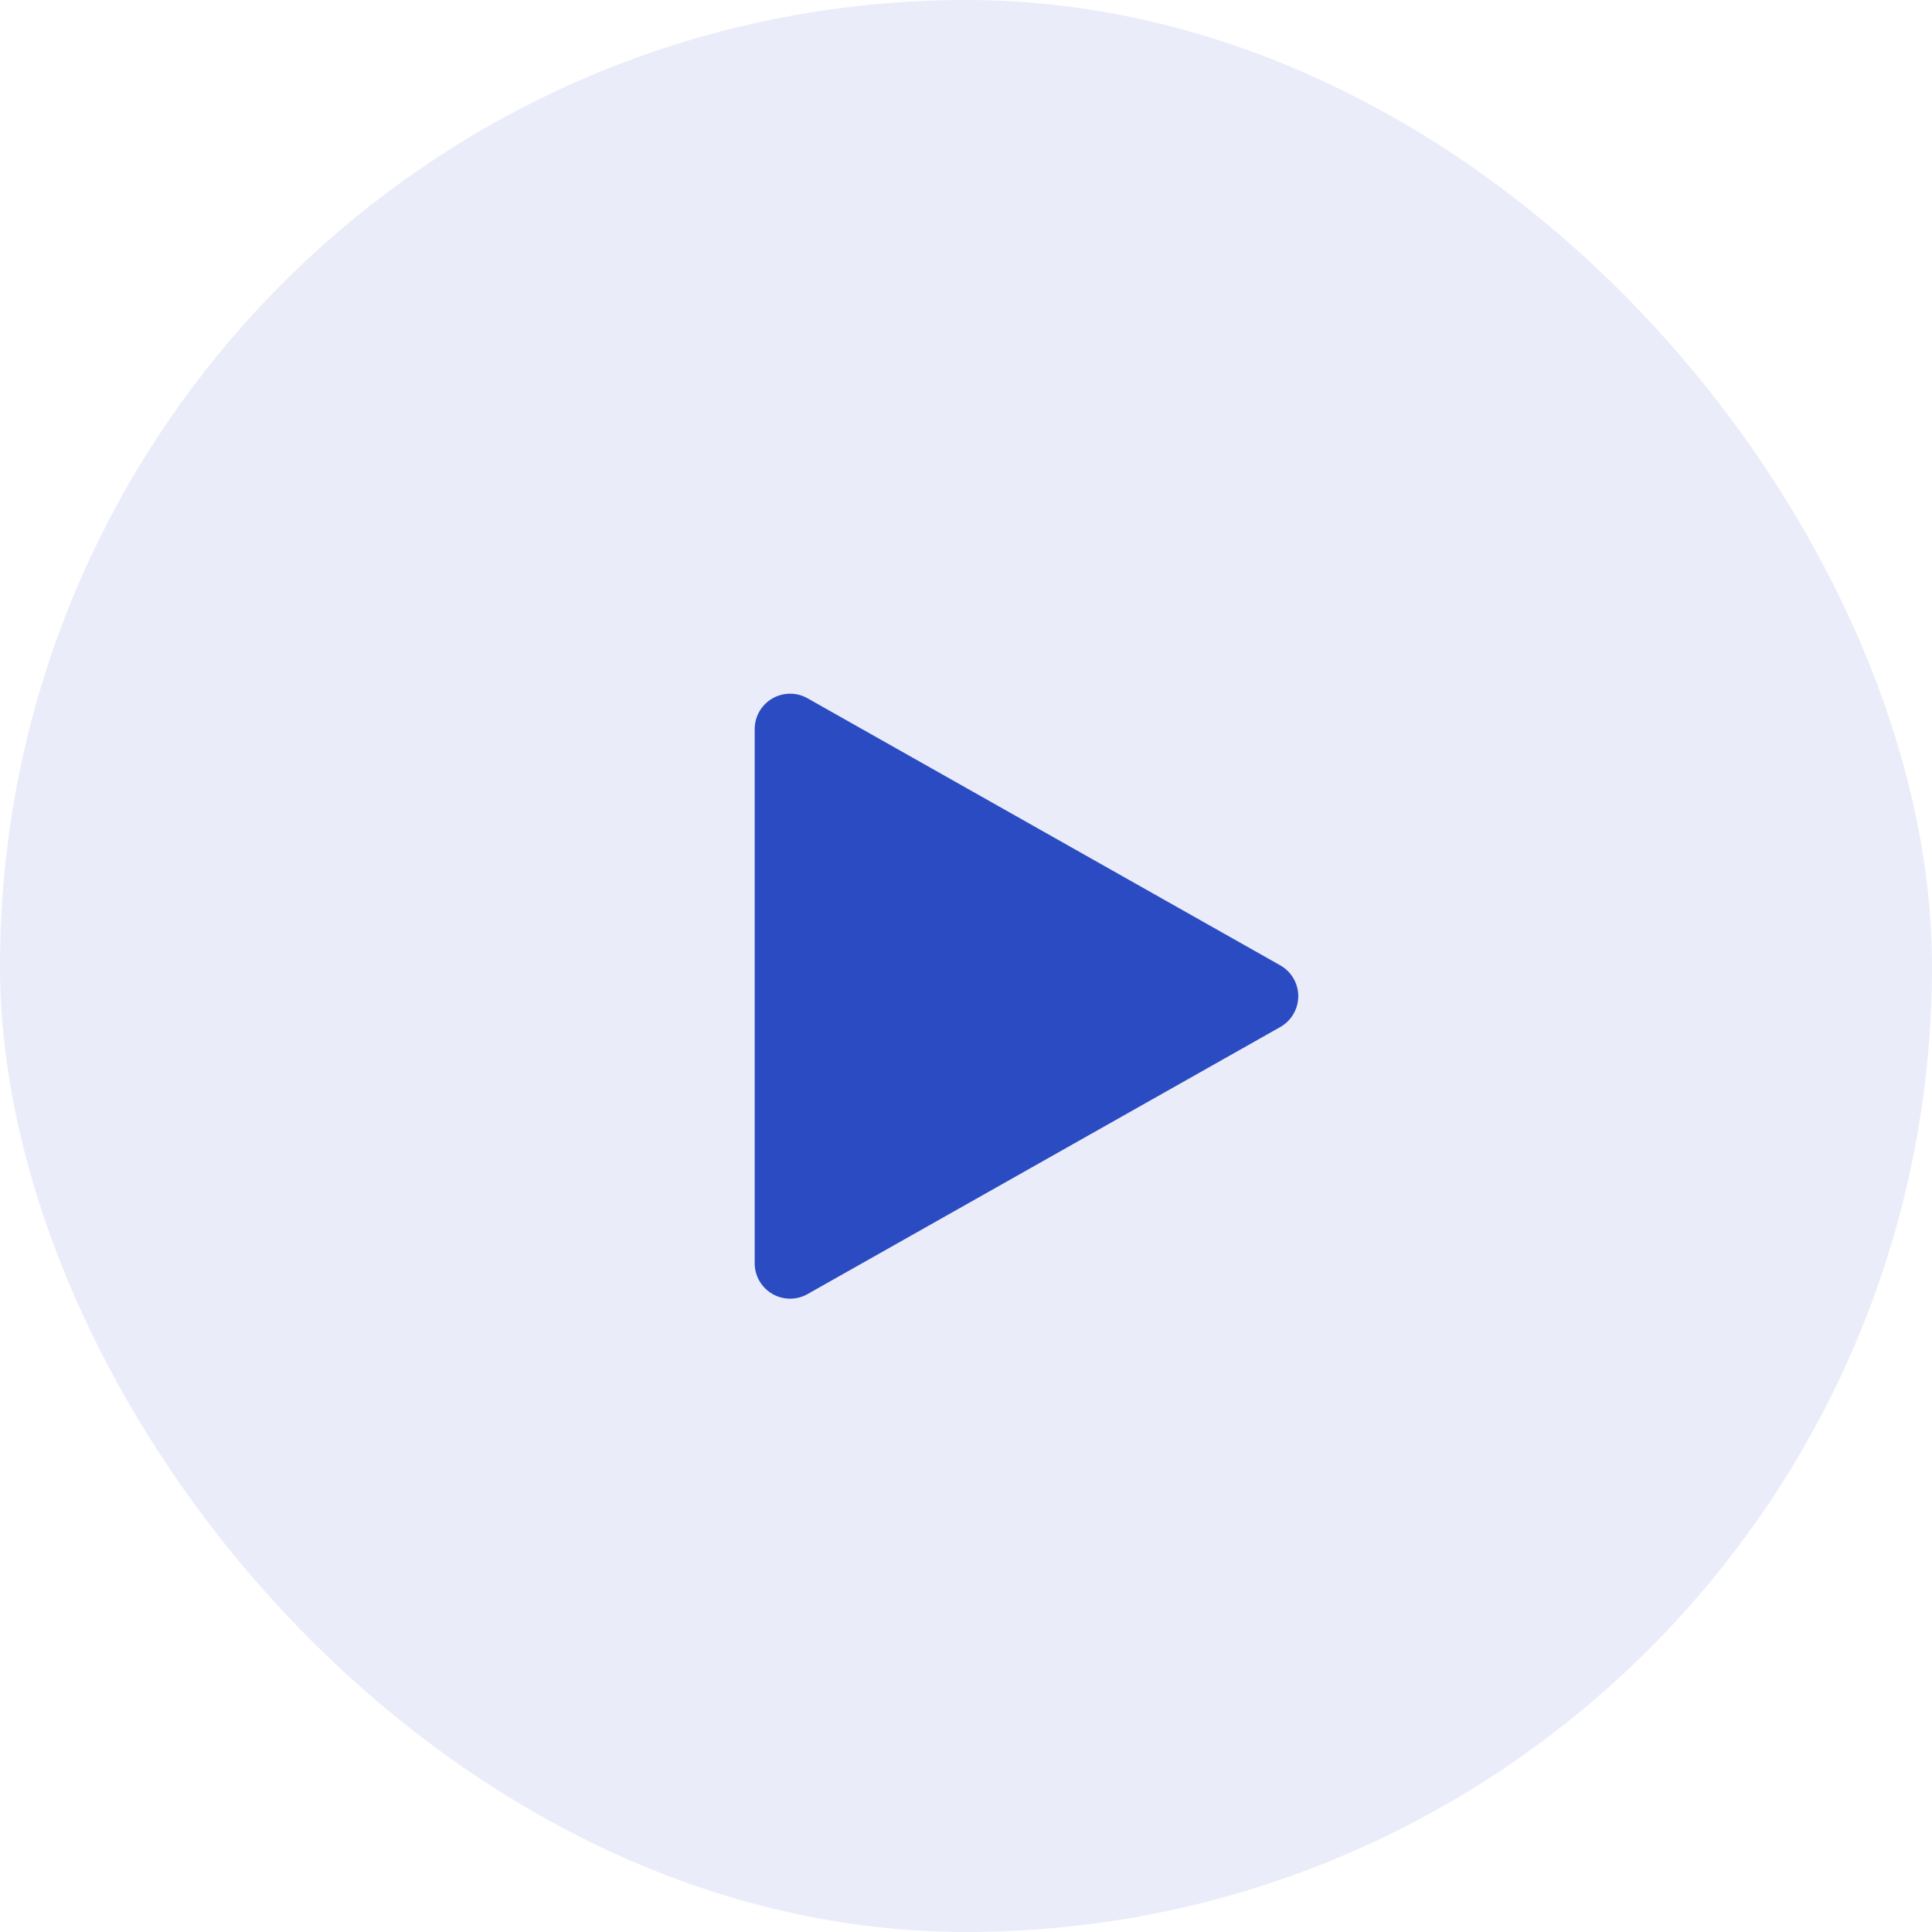 <svg xmlns="http://www.w3.org/2000/svg" width="32" height="32" viewBox="0 0 32 32">
    <g fill="#2B4BC3" fill-rule="evenodd">
        <rect width="32" height="32" opacity=".1" rx="16"/>
        <path fill-rule="nonzero" d="M21.205 17.011l-7.829 4.423a.587.587 0 0 1-.876-.511v-8.846a.587.587 0 0 1 .876-.511l7.829 4.423a.587.587 0 0 1 0 1.022z"/>
    </g>
</svg>
